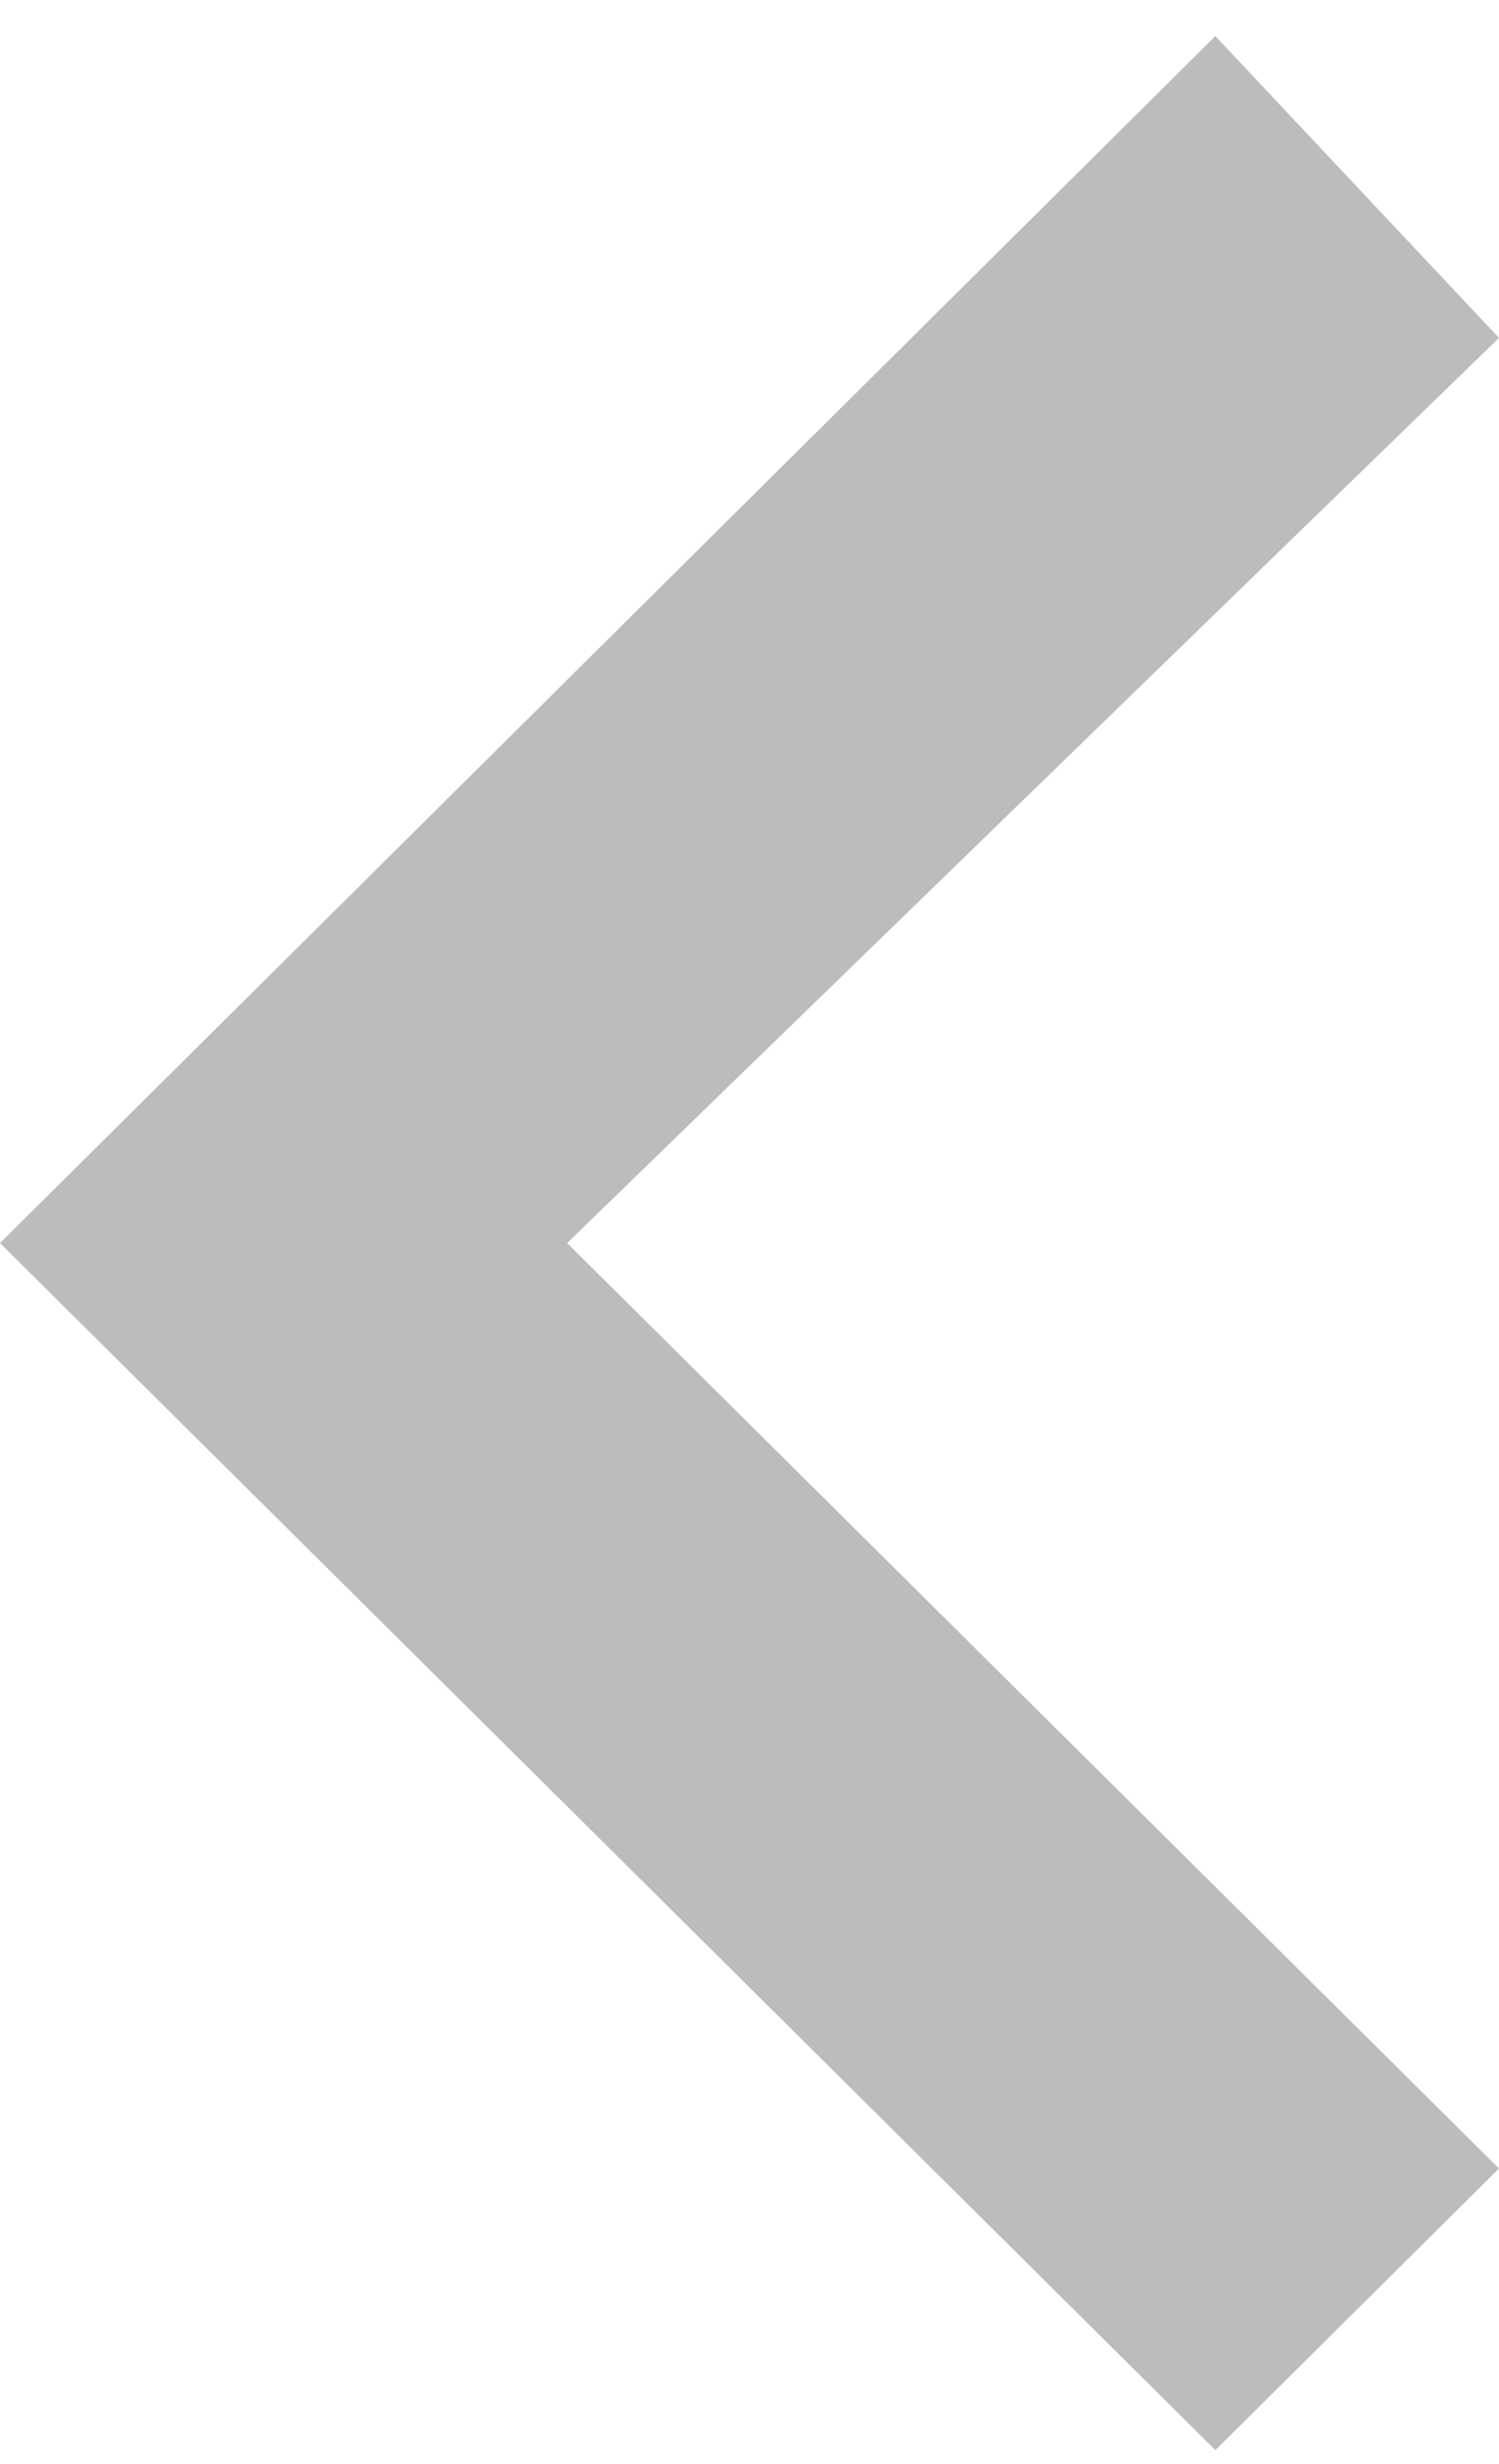 <svg width="14" height="23" viewBox="0 0 14 23" fill="none" xmlns="http://www.w3.org/2000/svg">
<path d="M14 3.154L5.297 11.603L14 20.241L11.351 22.87L9.53674e-07 11.603L11.351 0.337L14 3.154Z" fill="#BDBCBC"/>
</svg>
